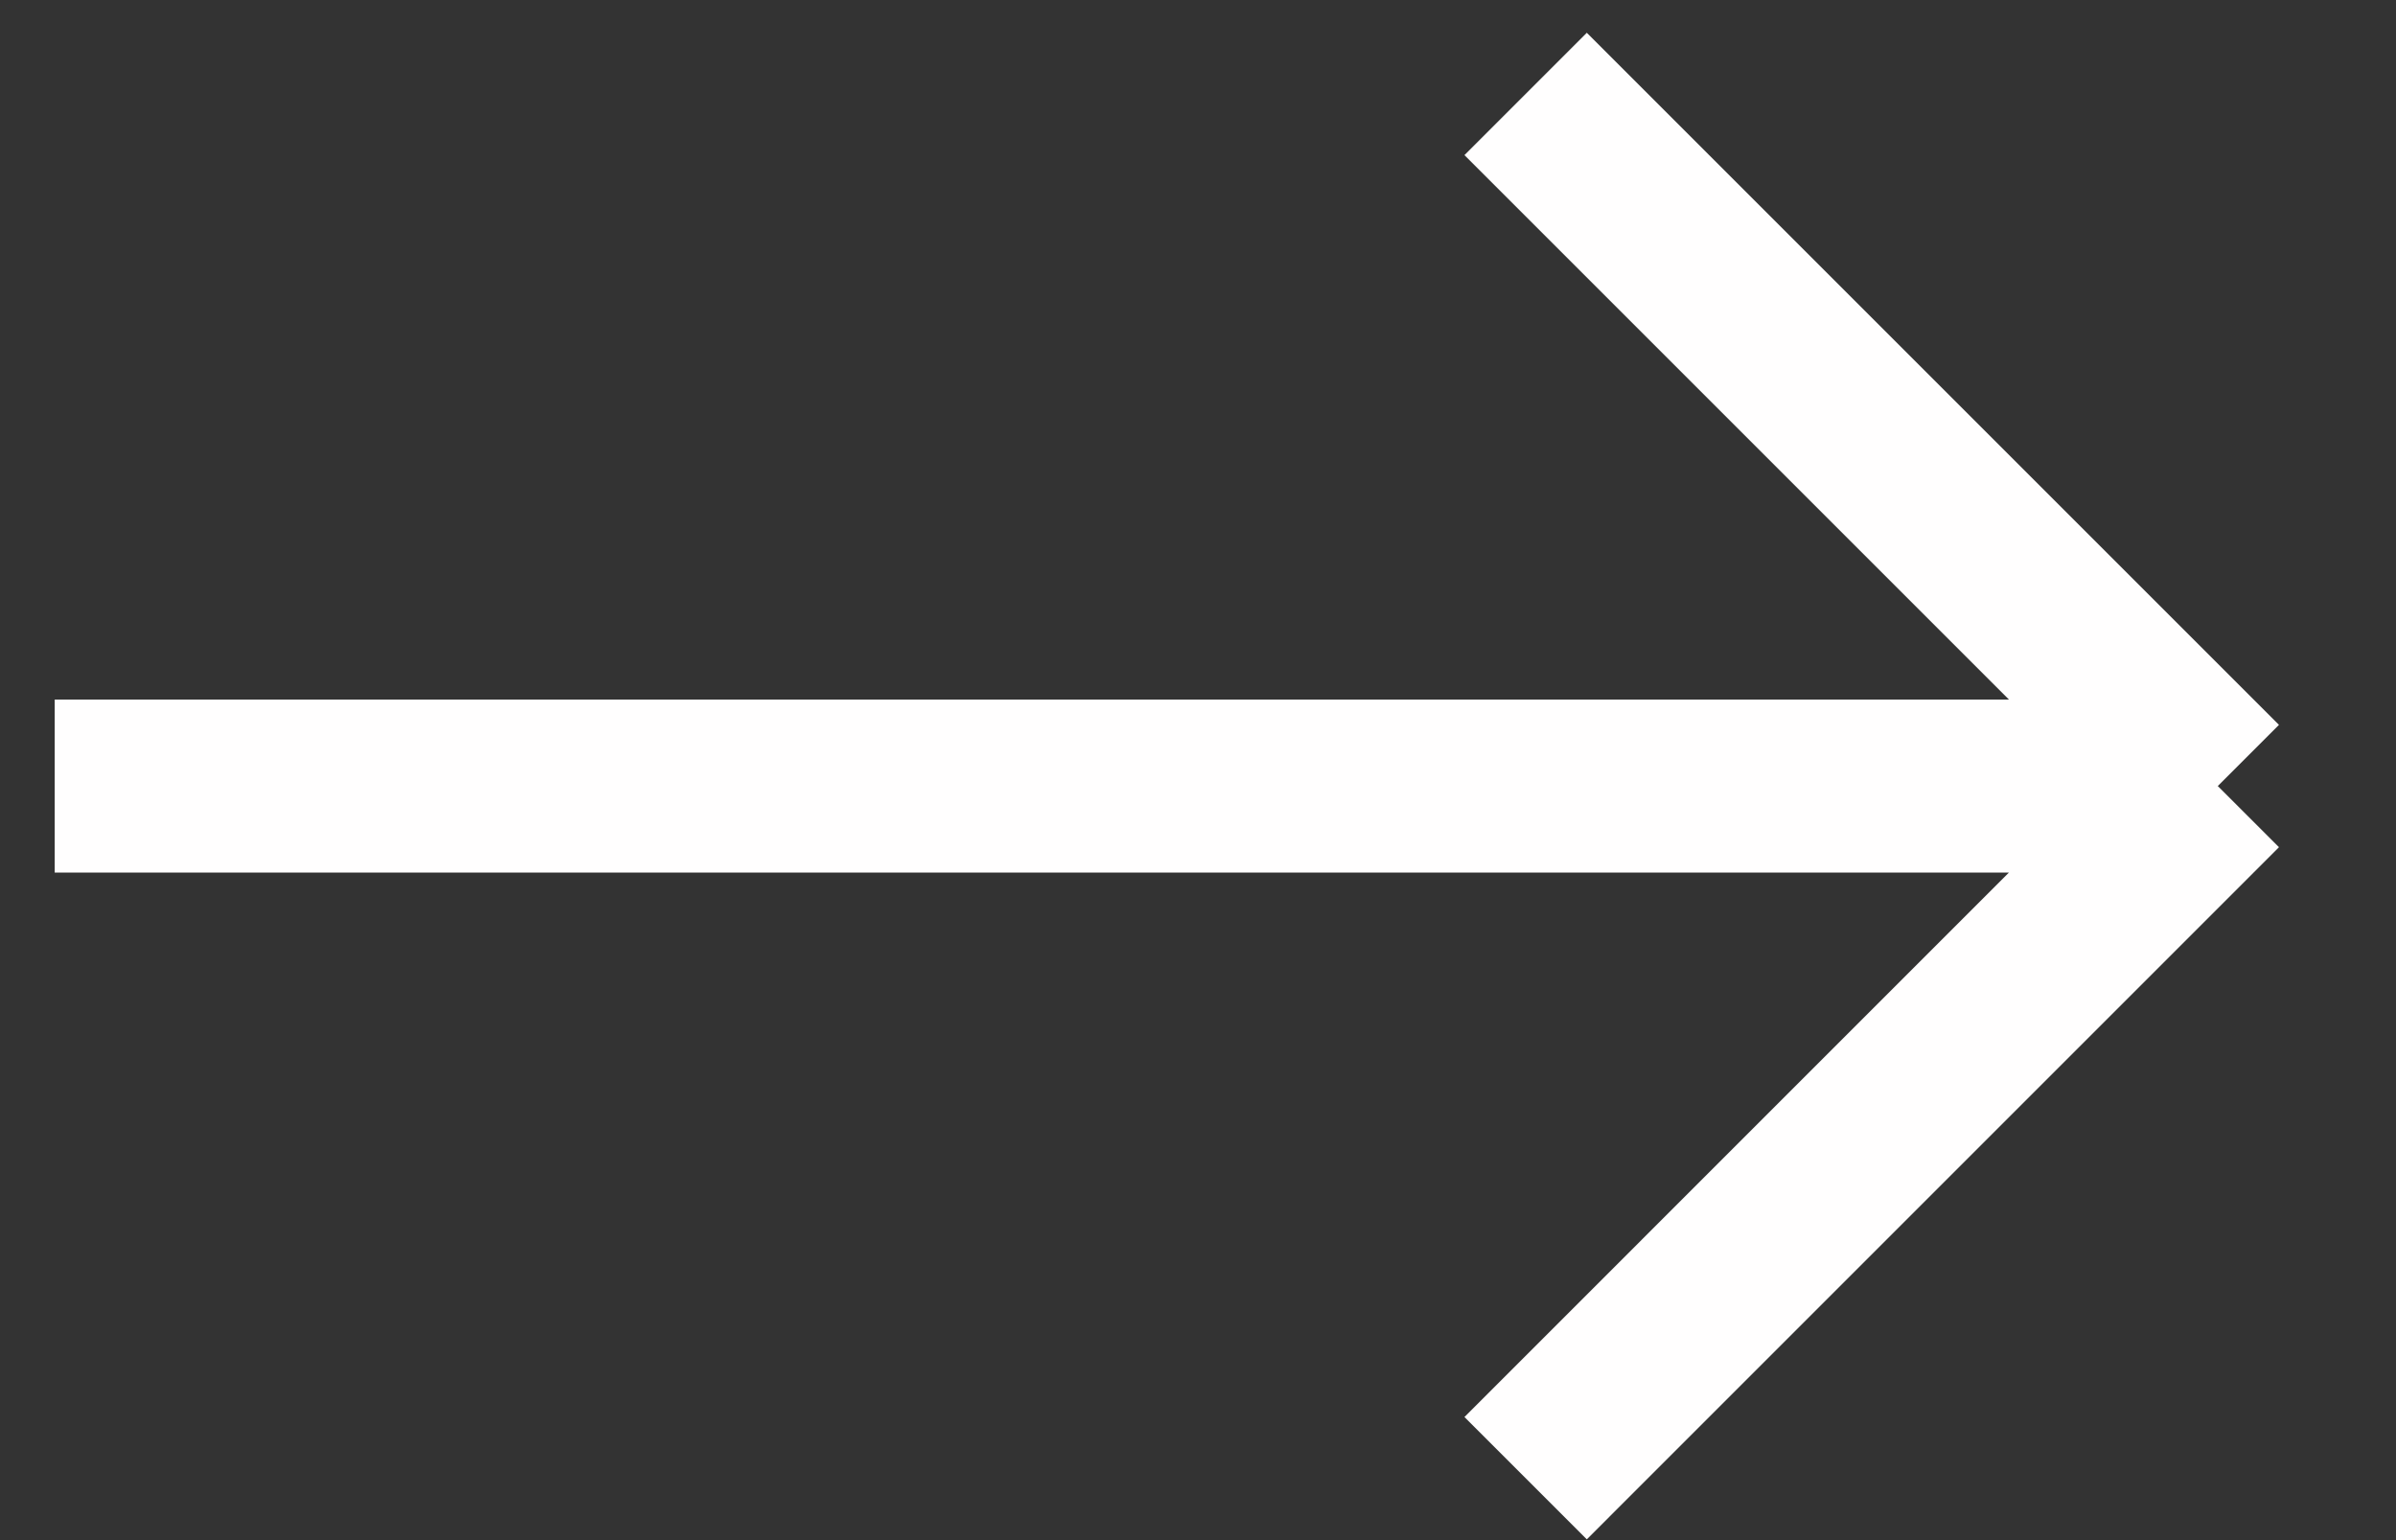 <svg width="42" height="27" viewBox="0 0 42 27" fill="none" xmlns="http://www.w3.org/2000/svg">
<rect x="0" y="0" width="42" height="27" fill="#333333" stroke="none"/>
<path d="M38.876 13.78L26.743 1.647M38.876 13.78L26.743 25.914M38.876 13.78H0.959" stroke="#FFFEFE" stroke-width="3.033"/>
</svg>
